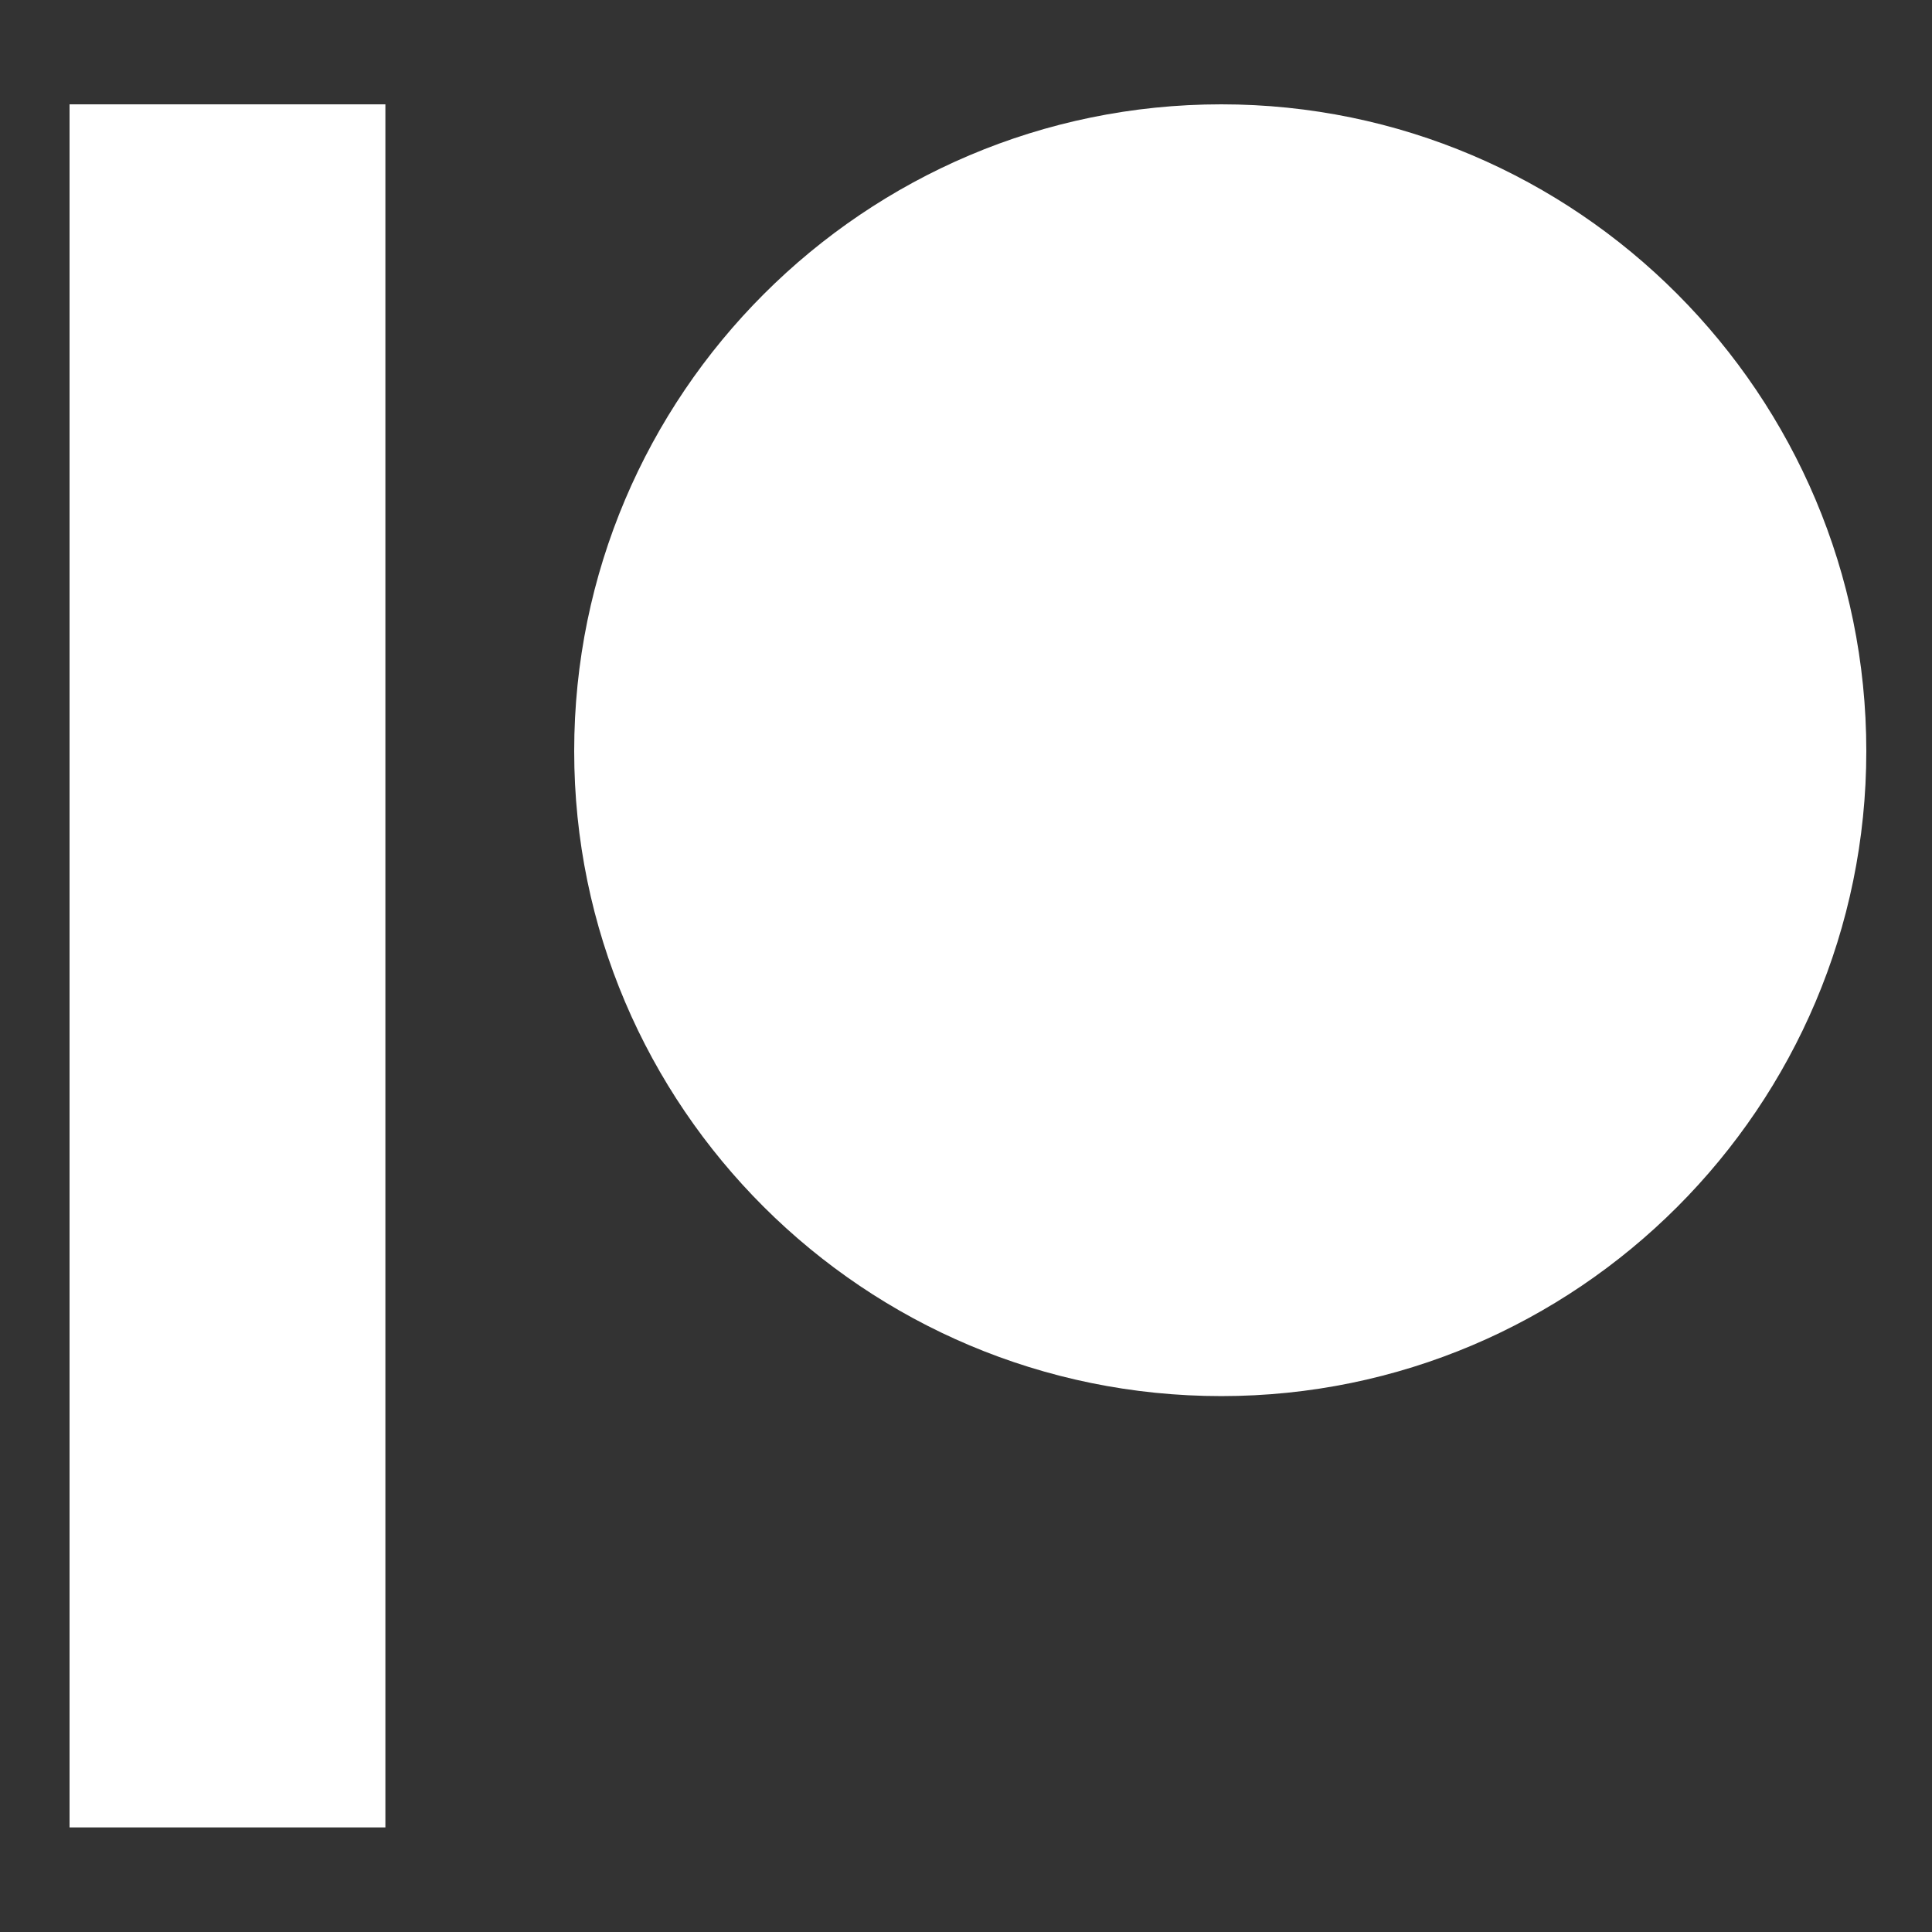 <svg xmlns="http://www.w3.org/2000/svg" viewBox="0 0 500 500">
  <rect x="0" y="0" width="500" height="500" fill="#333333" stroke="none"/>
  <path fill="#fff" fill-rule="nonzero" d="M483 194.382c0 92-74.836 166.928-166.928 166.928-92.364 0-167.472-74.836-167.472-166.928C148.6 102.108 223.708 27 316.072 27 408.164 27 483 102.108 483 194.382ZM18 472.928h81.738V27H18v445.928Z"/>
</svg>
